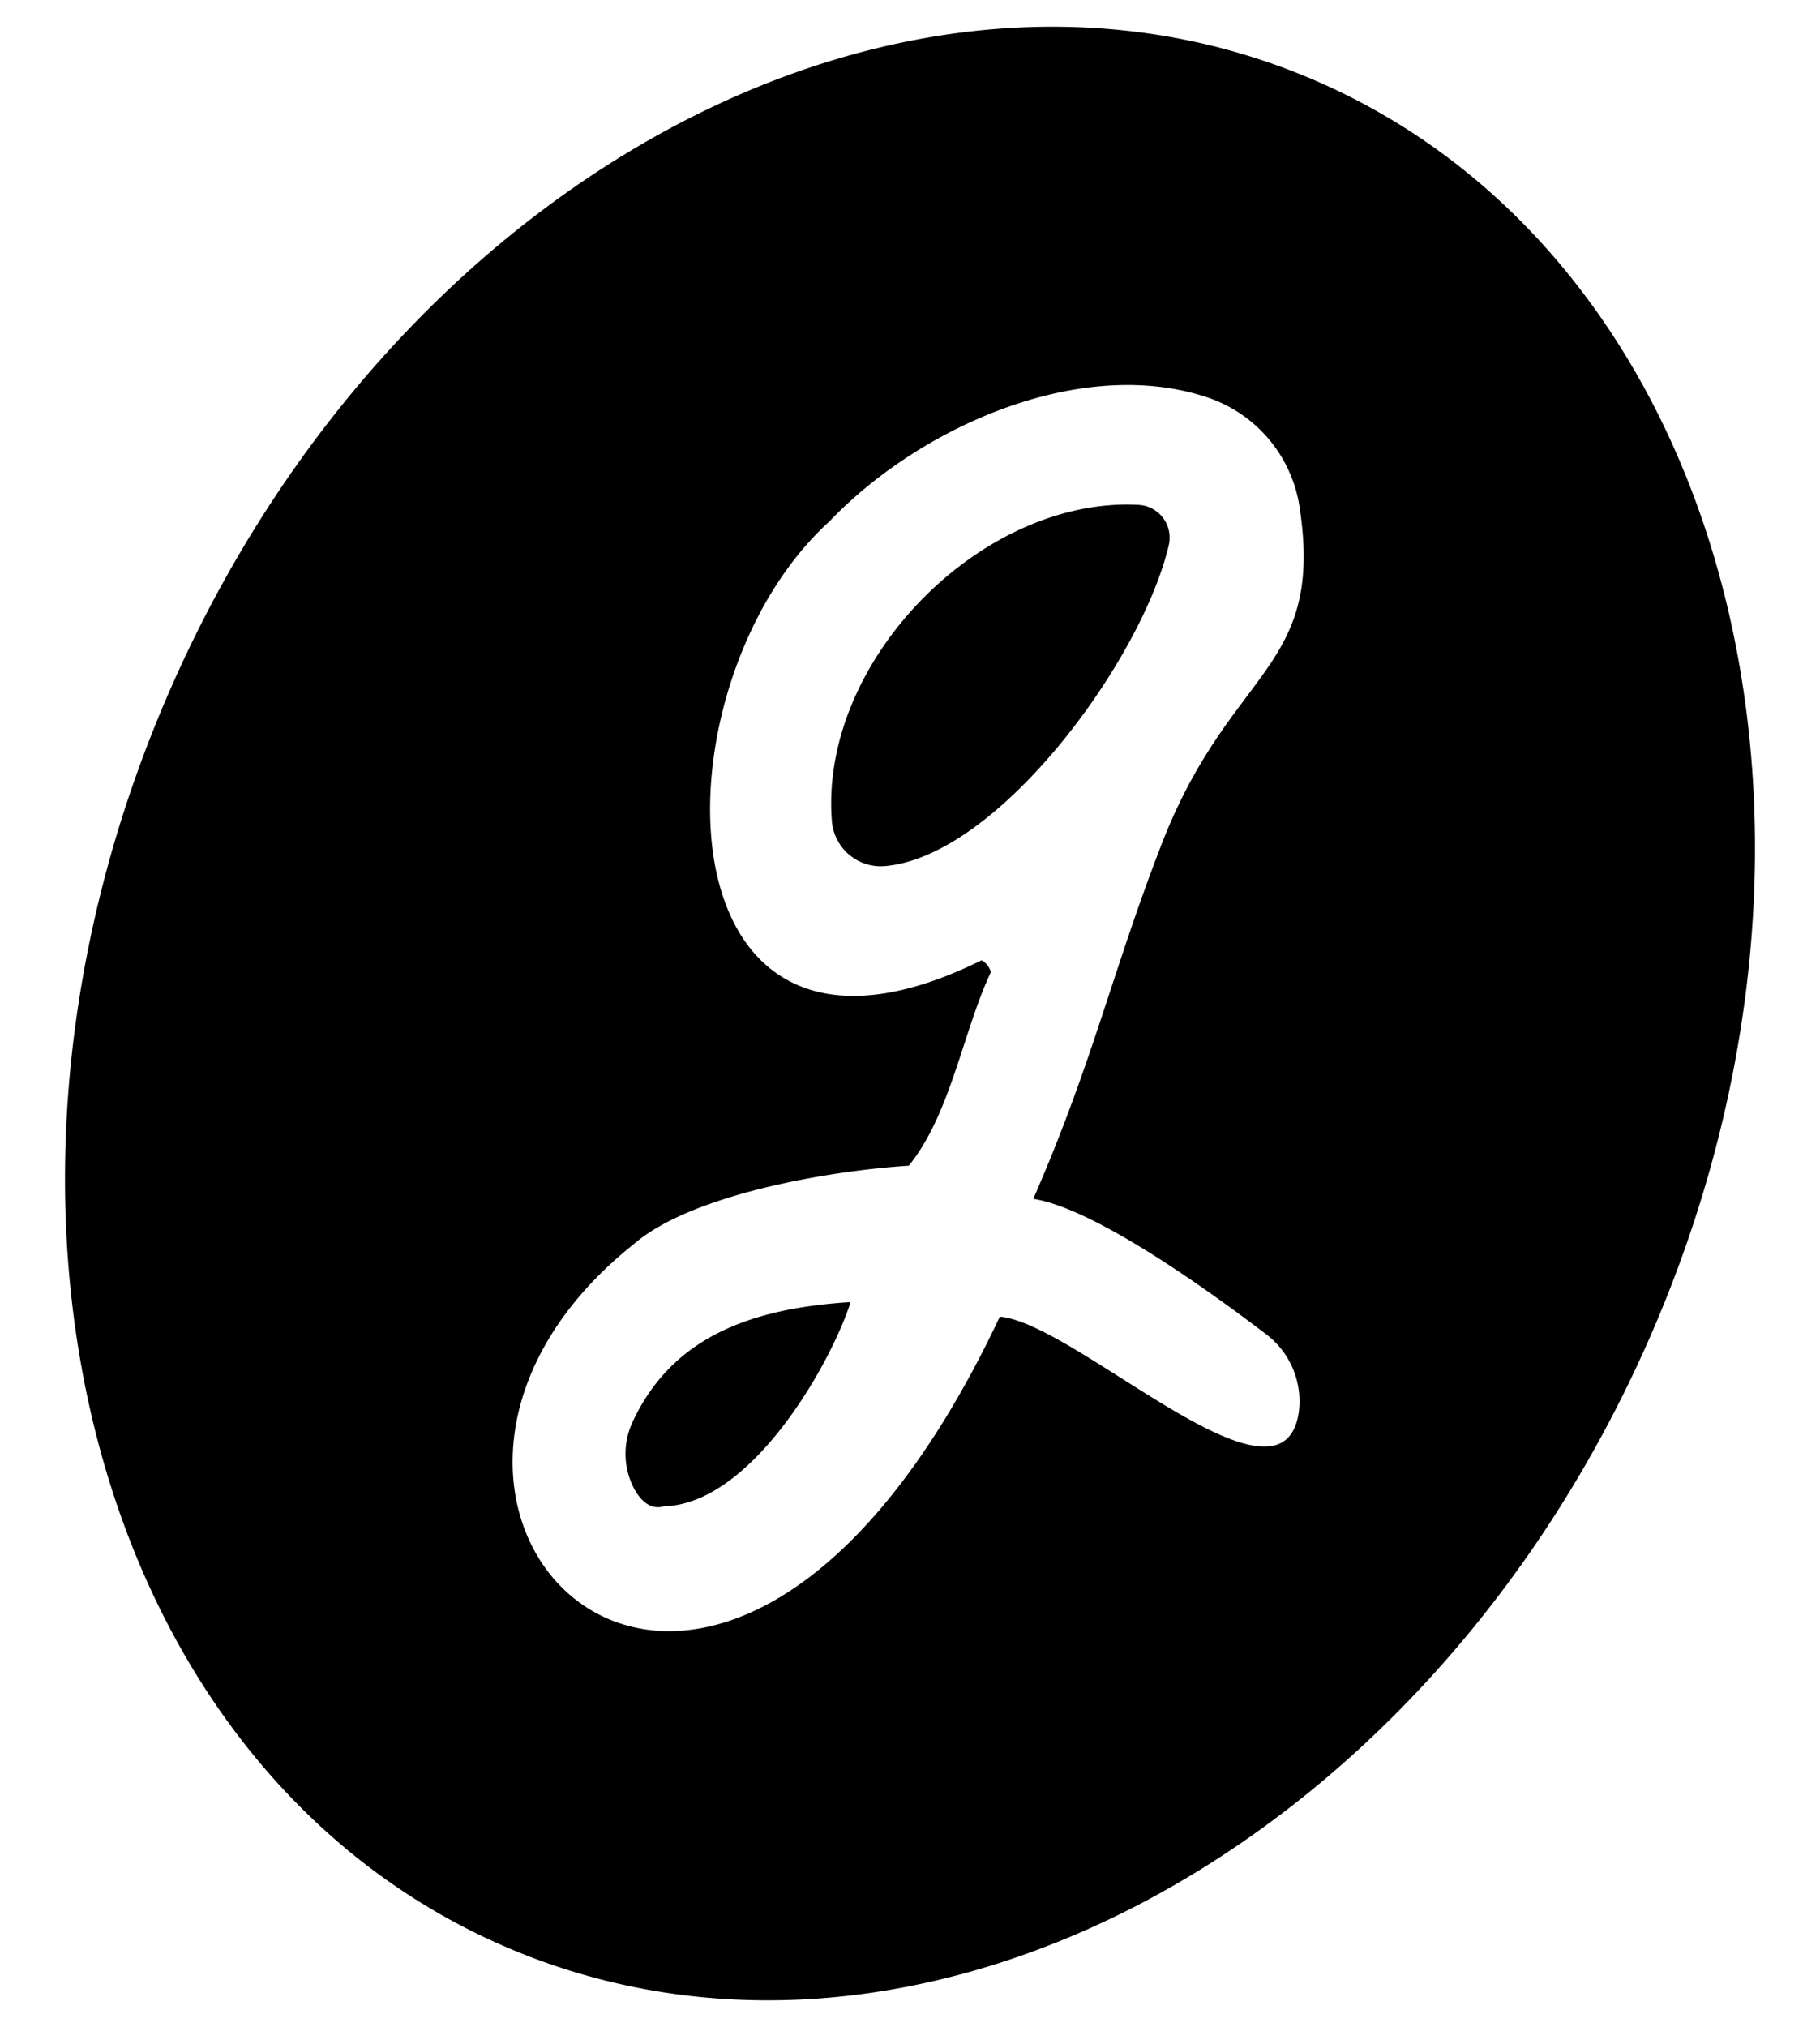 <svg id="Layer_1" data-name="Layer 1" xmlns="http://www.w3.org/2000/svg" viewBox="0 0 106 118"><path d="M66.3,29.39c-9.14-.48-18.59,9.09-17.85,18.41a2.86,2.86,0,0,0,3.08,2.62c6.65-.57,15-12.05,16.54-18.68A1.91,1.91,0,0,0,66.3,29.39Z"/><path d="M36.87,82.72a4.38,4.38,0,0,0,0,3.82c.4.8,1,1.38,1.79,1.15,5.16-.13,9.78-8.42,10.88-11.89C43.76,76.16,39.18,77.82,36.87,82.72Z"/><path d="M76.79,4.77C53-5.67,23.07,10.15,9.93,40.1s-4.51,62.69,19.28,73.13,53.72-5.38,66.86-35.33S100.58,15.21,76.79,4.77ZM73.7,77.64a4.9,4.9,0,0,1,1.94,4.6c-1,6.54-13-5.24-17.41-5.59-16.79,35.62-40.32,10.9-21.3-4.24,3.32-2.85,11.19-4.24,16-4.55,2.44-3,3.16-7.83,4.78-11.27a1.15,1.15,0,0,0-.54-.69c-19.13,9.47-19.37-16-8.87-25.54,5.41-5.66,14.91-9.73,22.21-7.16a8,8,0,0,1,5.2,6.46c1.36,9.26-3.91,9.2-7.89,19.06-3,7.63-4.11,13-7.64,21.07C63.75,70.34,70.39,75.12,73.7,77.64Z"/></svg>